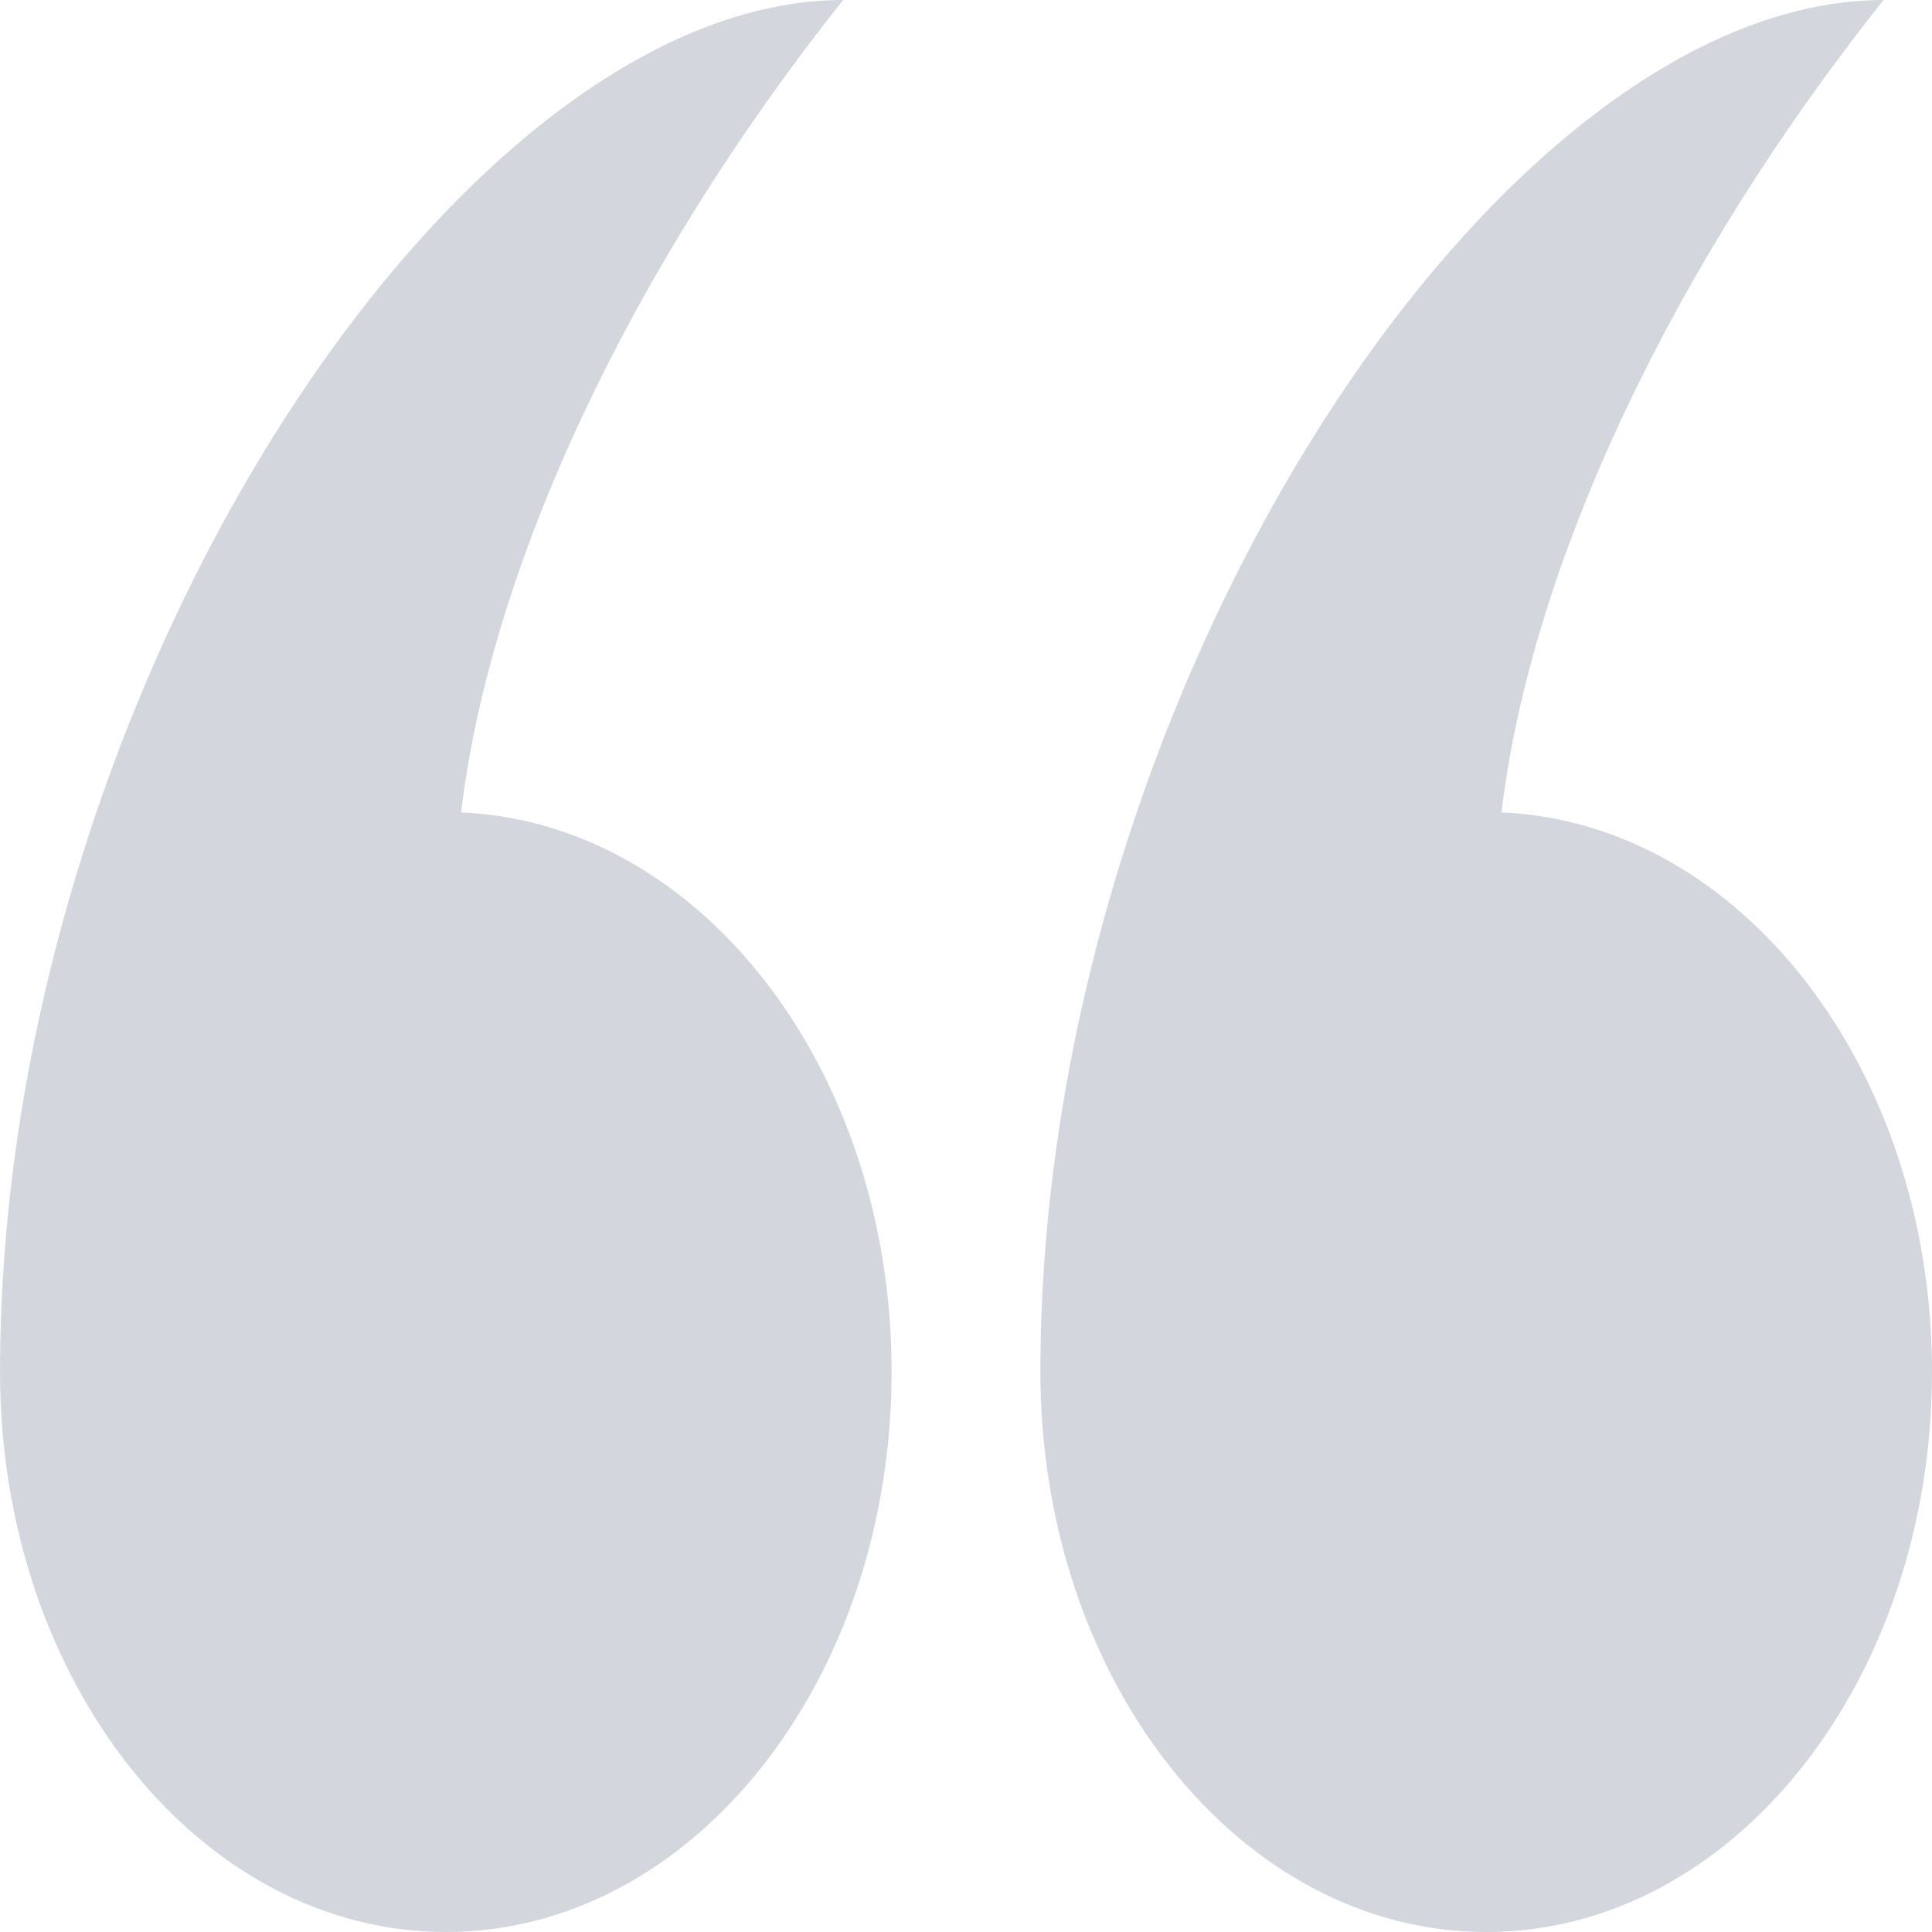 <svg width="10" height="10" viewBox="0 0 10 10" fill="none" xmlns="http://www.w3.org/2000/svg">
<path d="M5.385 7.1C5.385 8.702 6.418 10 7.693 10C8.967 10 10 8.702 10 7.1C10 5.532 9.009 4.258 7.772 4.205C7.922 2.934 8.647 1.385 9.749 3.16335e-08C7.742 -0 5.385 3.595 5.385 7.1Z" fill="#253858" fill-opacity="0.2"/>
<path d="M2.308 10C3.582 10 4.615 8.702 4.615 7.1C4.615 5.532 3.624 4.258 2.387 4.205C2.537 2.934 3.262 1.385 4.364 0C2.357 -0 -2.60085e-07 3.595 0 7.101C1.18826e-07 8.702 1.033 10 2.308 10Z" fill="#253858" fill-opacity="0.2"/>
</svg>
